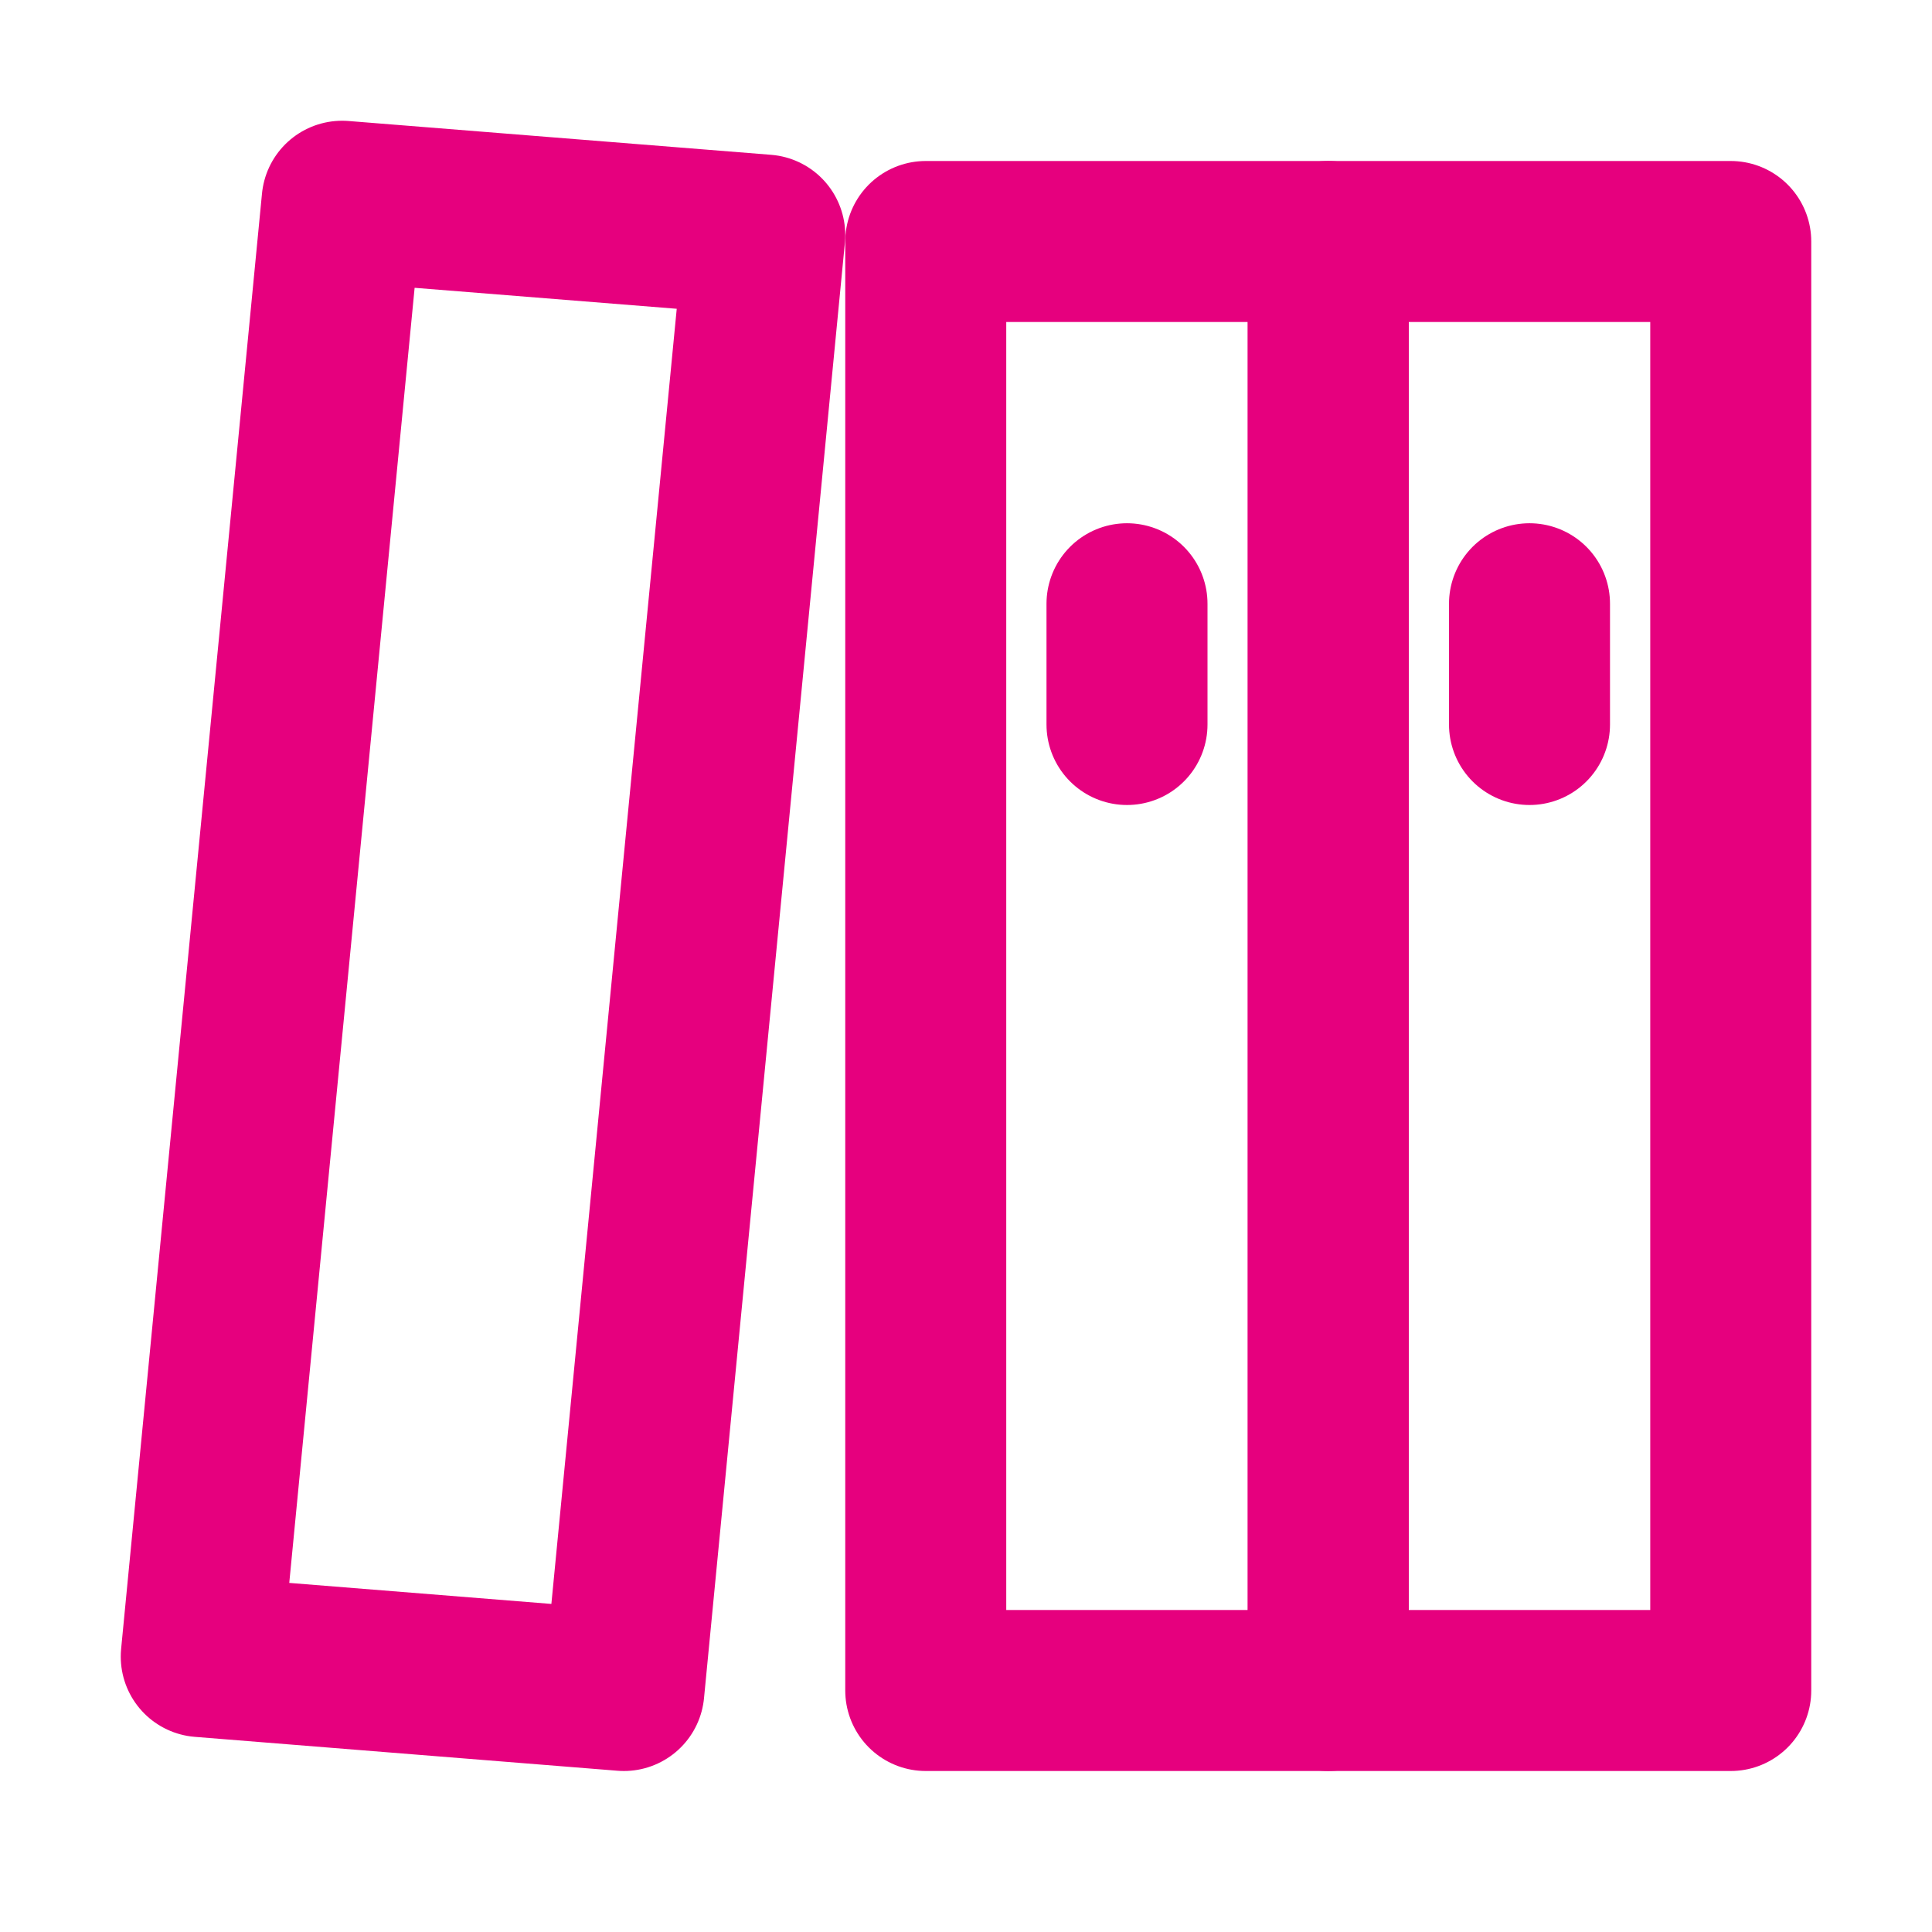 <svg width="24" height="24" viewBox="0 0 24 24" fill="none" xmlns="http://www.w3.org/2000/svg">
<path d="M16.5 3H11.5V21H16.5V3Z" stroke="#E6007E" stroke-width="2" stroke-linejoin="round"/>
<path d="M21.5 3H16.5V21H21.5V3Z" stroke="#E6007E" stroke-width="2" stroke-linejoin="round"/>
<path d="M4.25 2.5L9.5 2.92L7.75 21L2.5 20.579L4.25 2.5Z" stroke="#E6007E" stroke-width="2" stroke-linejoin="round"/>
<path d="M19 9V7.5" stroke="#E6007E" stroke-width="2" stroke-linecap="round" stroke-linejoin="round"/>
<path d="M14 9V7.5" stroke="#E6007E" stroke-width="2" stroke-linecap="round" stroke-linejoin="round"/>
</svg>
